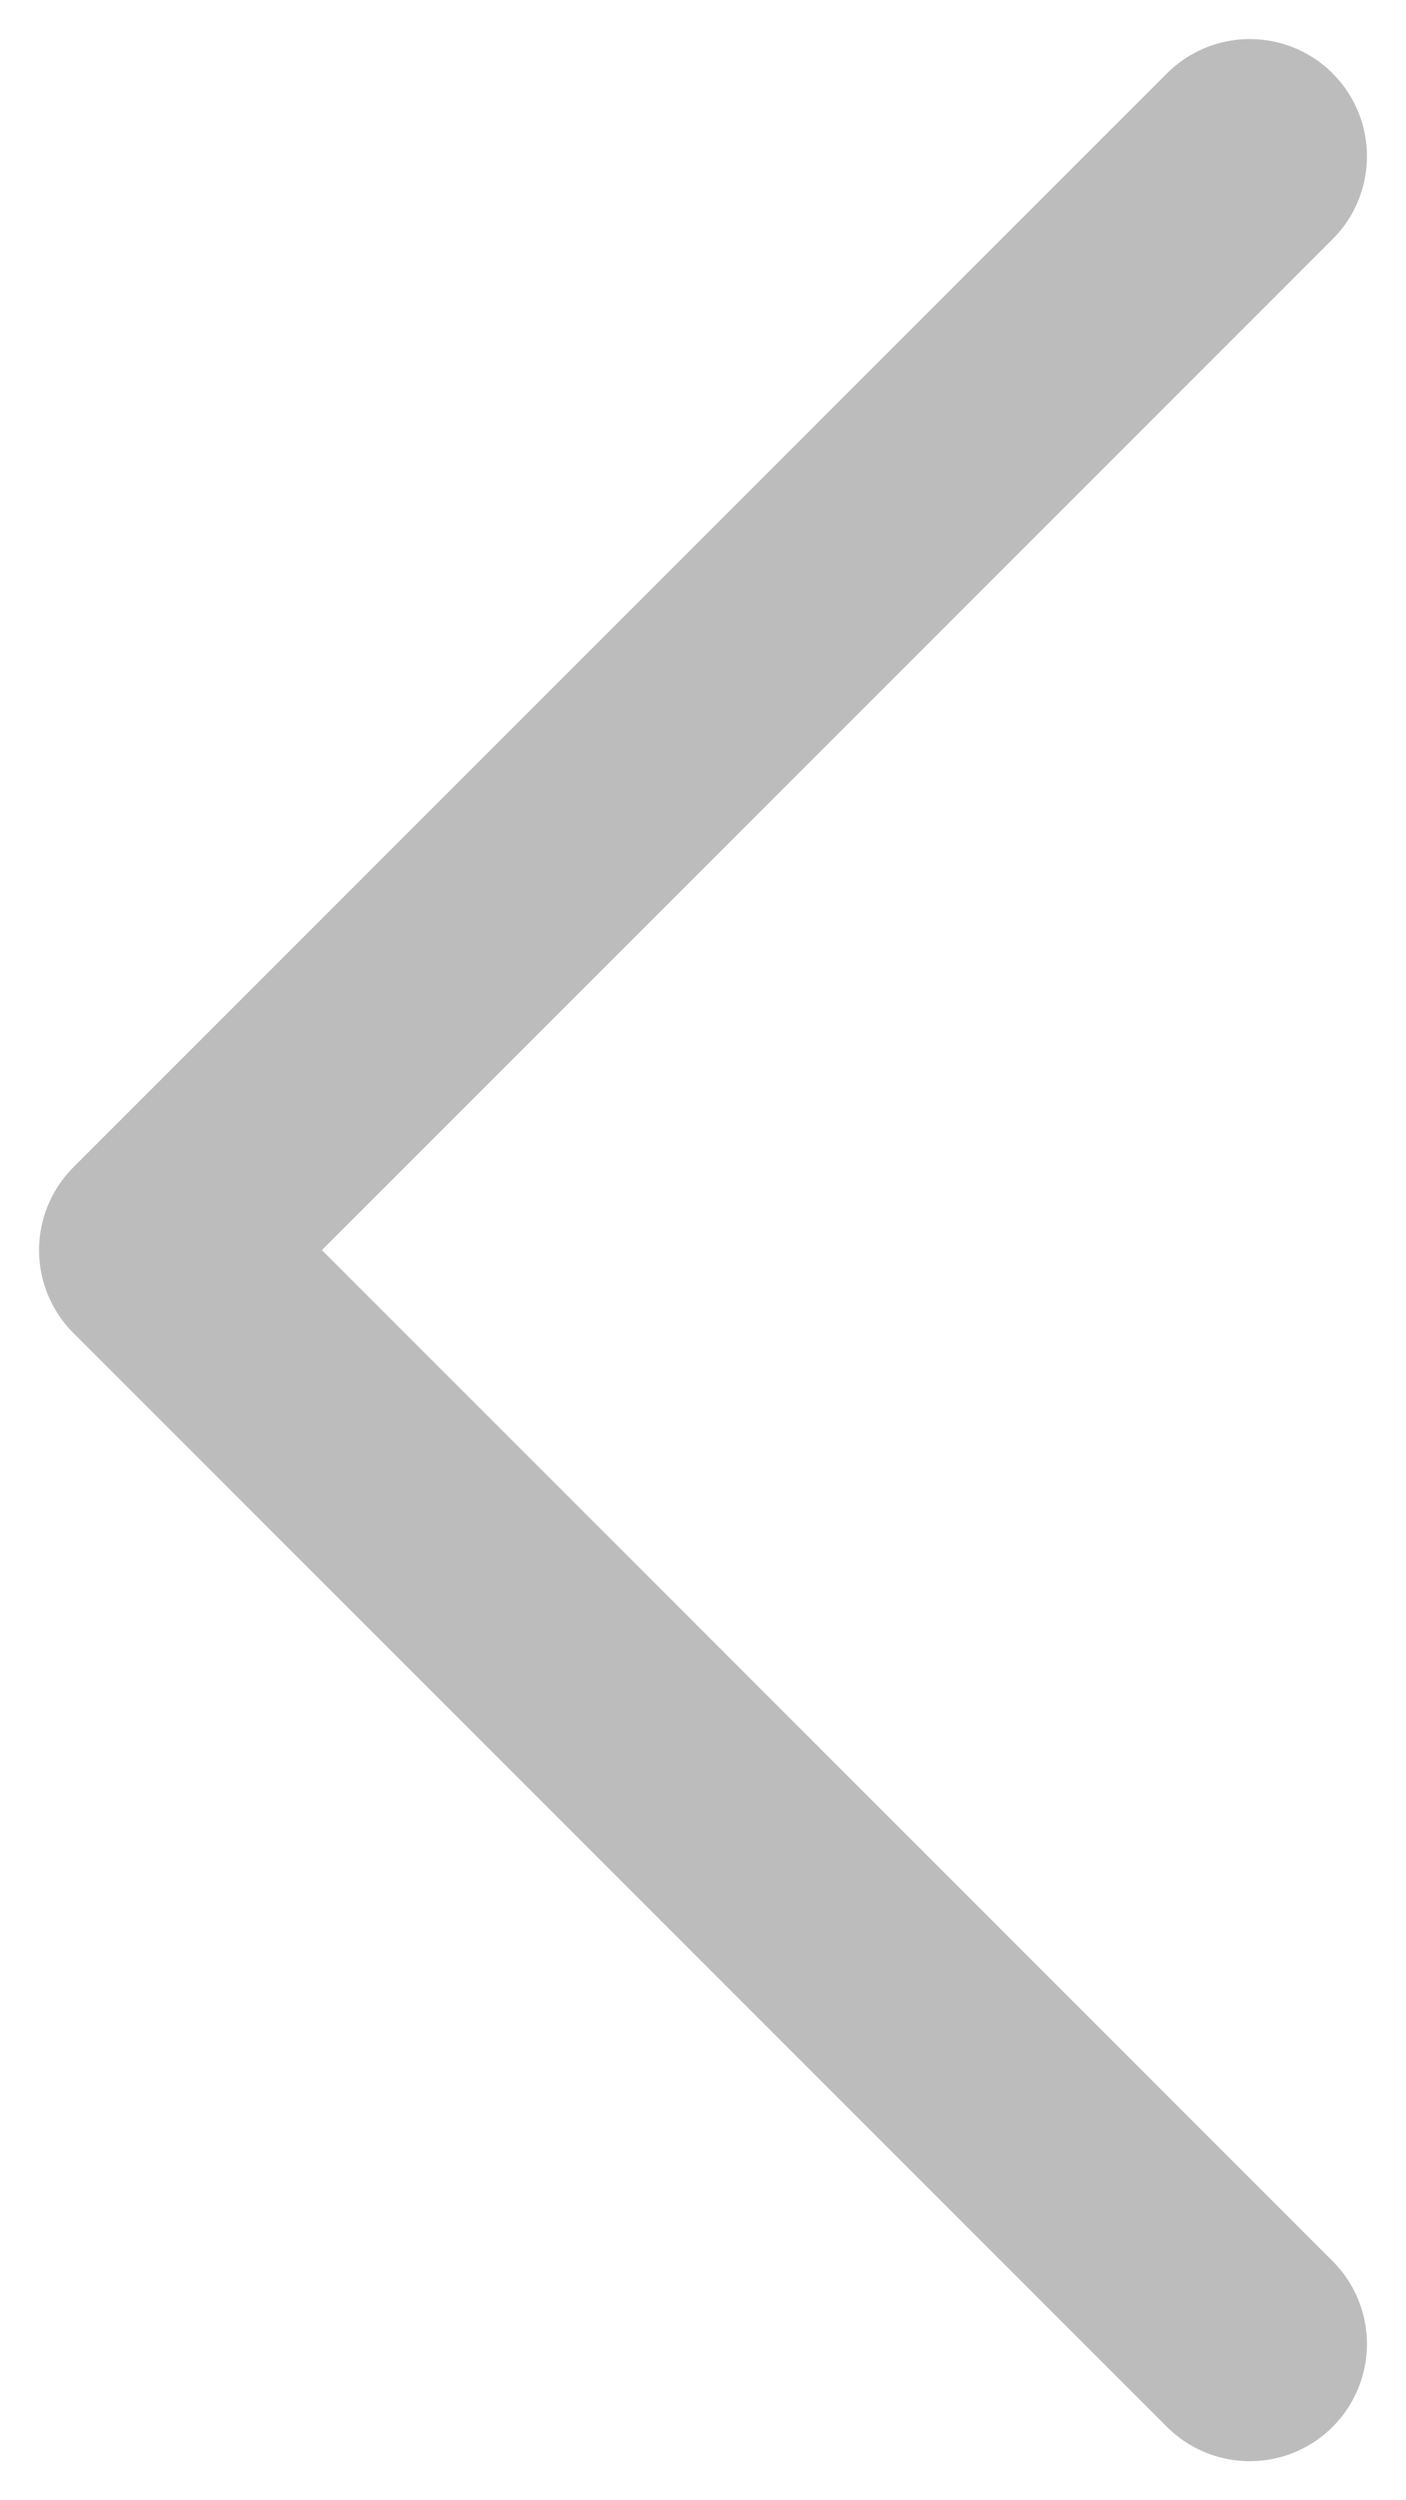 <svg width="9" height="16" viewBox="0 0 9 16" fill="none" xmlns="http://www.w3.org/2000/svg">
<path d="M8 15L1 8L8 1" stroke="#BCBCBD" stroke-width="1.5" stroke-linecap="round" stroke-linejoin="round"/>
</svg>

